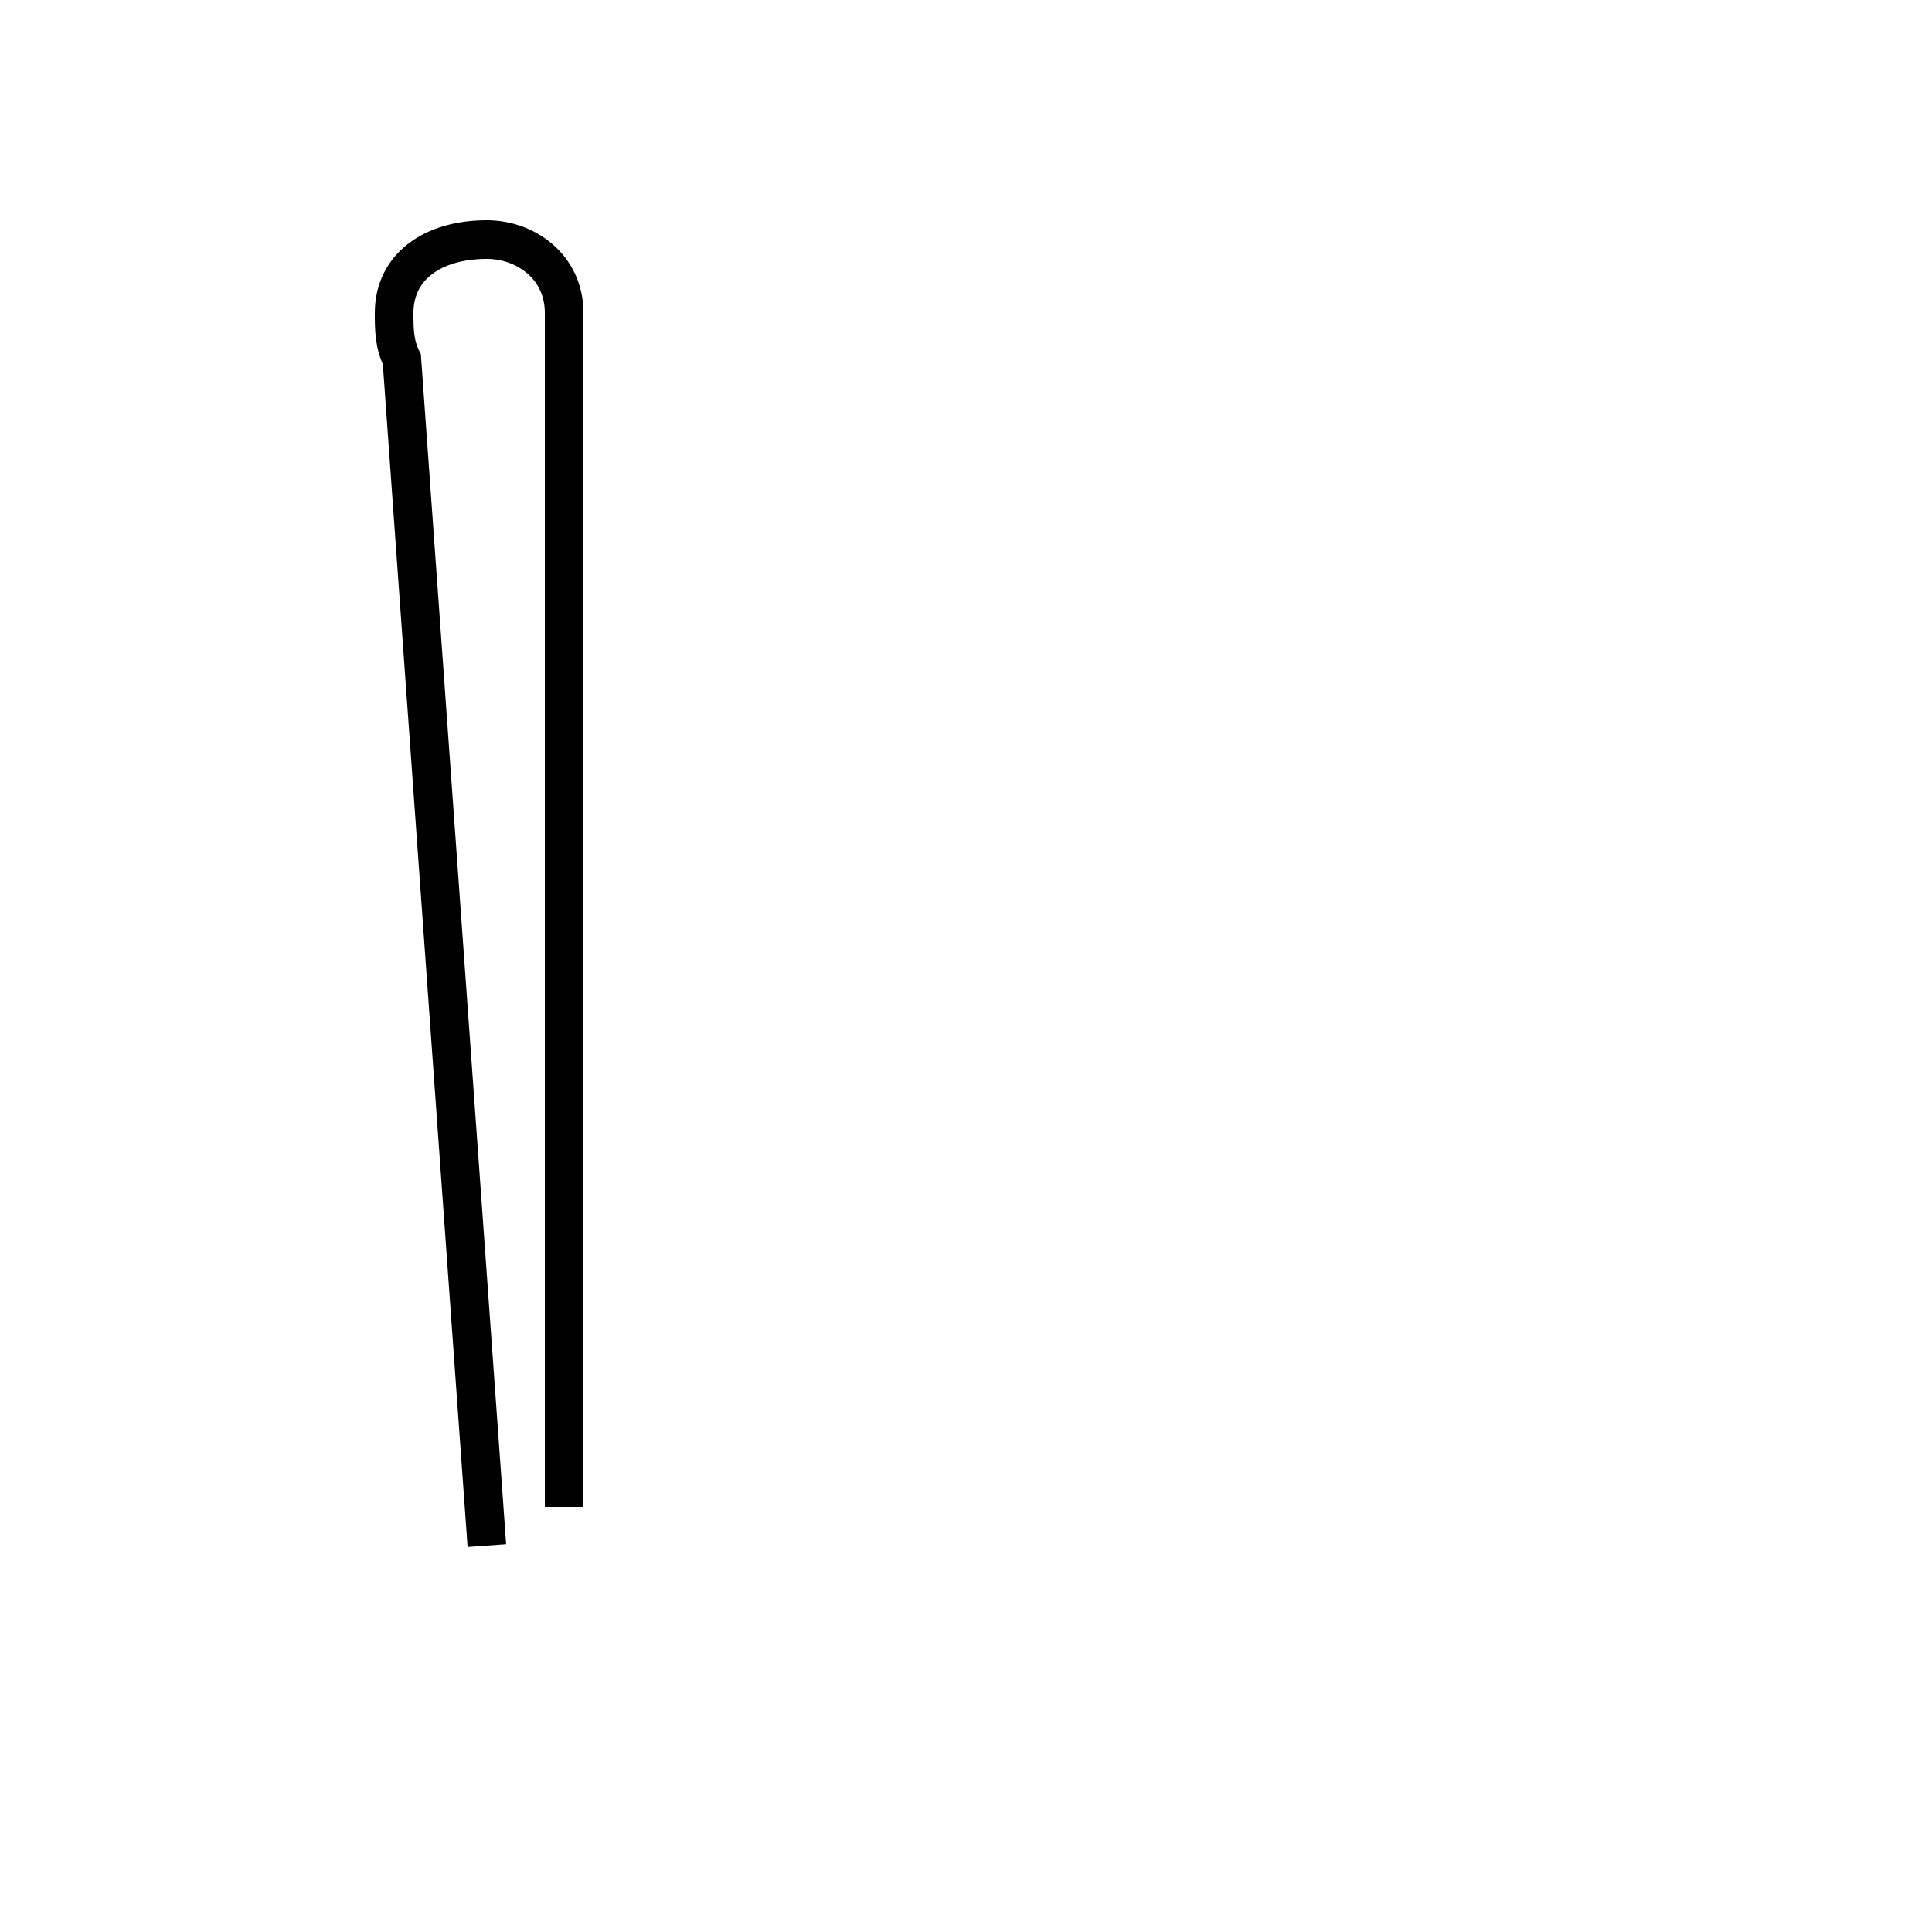 <?xml version='1.0' encoding='utf8'?>
<svg viewBox="0.0 -44.0 50.0 50.0" version="1.1" xmlns="http://www.w3.org/2000/svg">
<rect x="0.0" y="-44.0" width="50.0" height="50.0" fill="#808080" stroke="none"/>
<rect x="-1000" y="-1000" width="2000" height="2000" stroke="white" fill="white"/>
<g style="fill:none; stroke:#000000;  stroke-width:1">
<path d="M 14.6 5.0 L 14.6 35.9 C 14.6 37.1 13.6 37.8 12.6 37.8 C 11.2 37.8 10.2 37.1 10.2 35.9 C 10.2 35.5 10.2 35.1 10.4 34.7 L 12.6 4.0 " transform="scale(1, -1)" />
</g>
</svg>